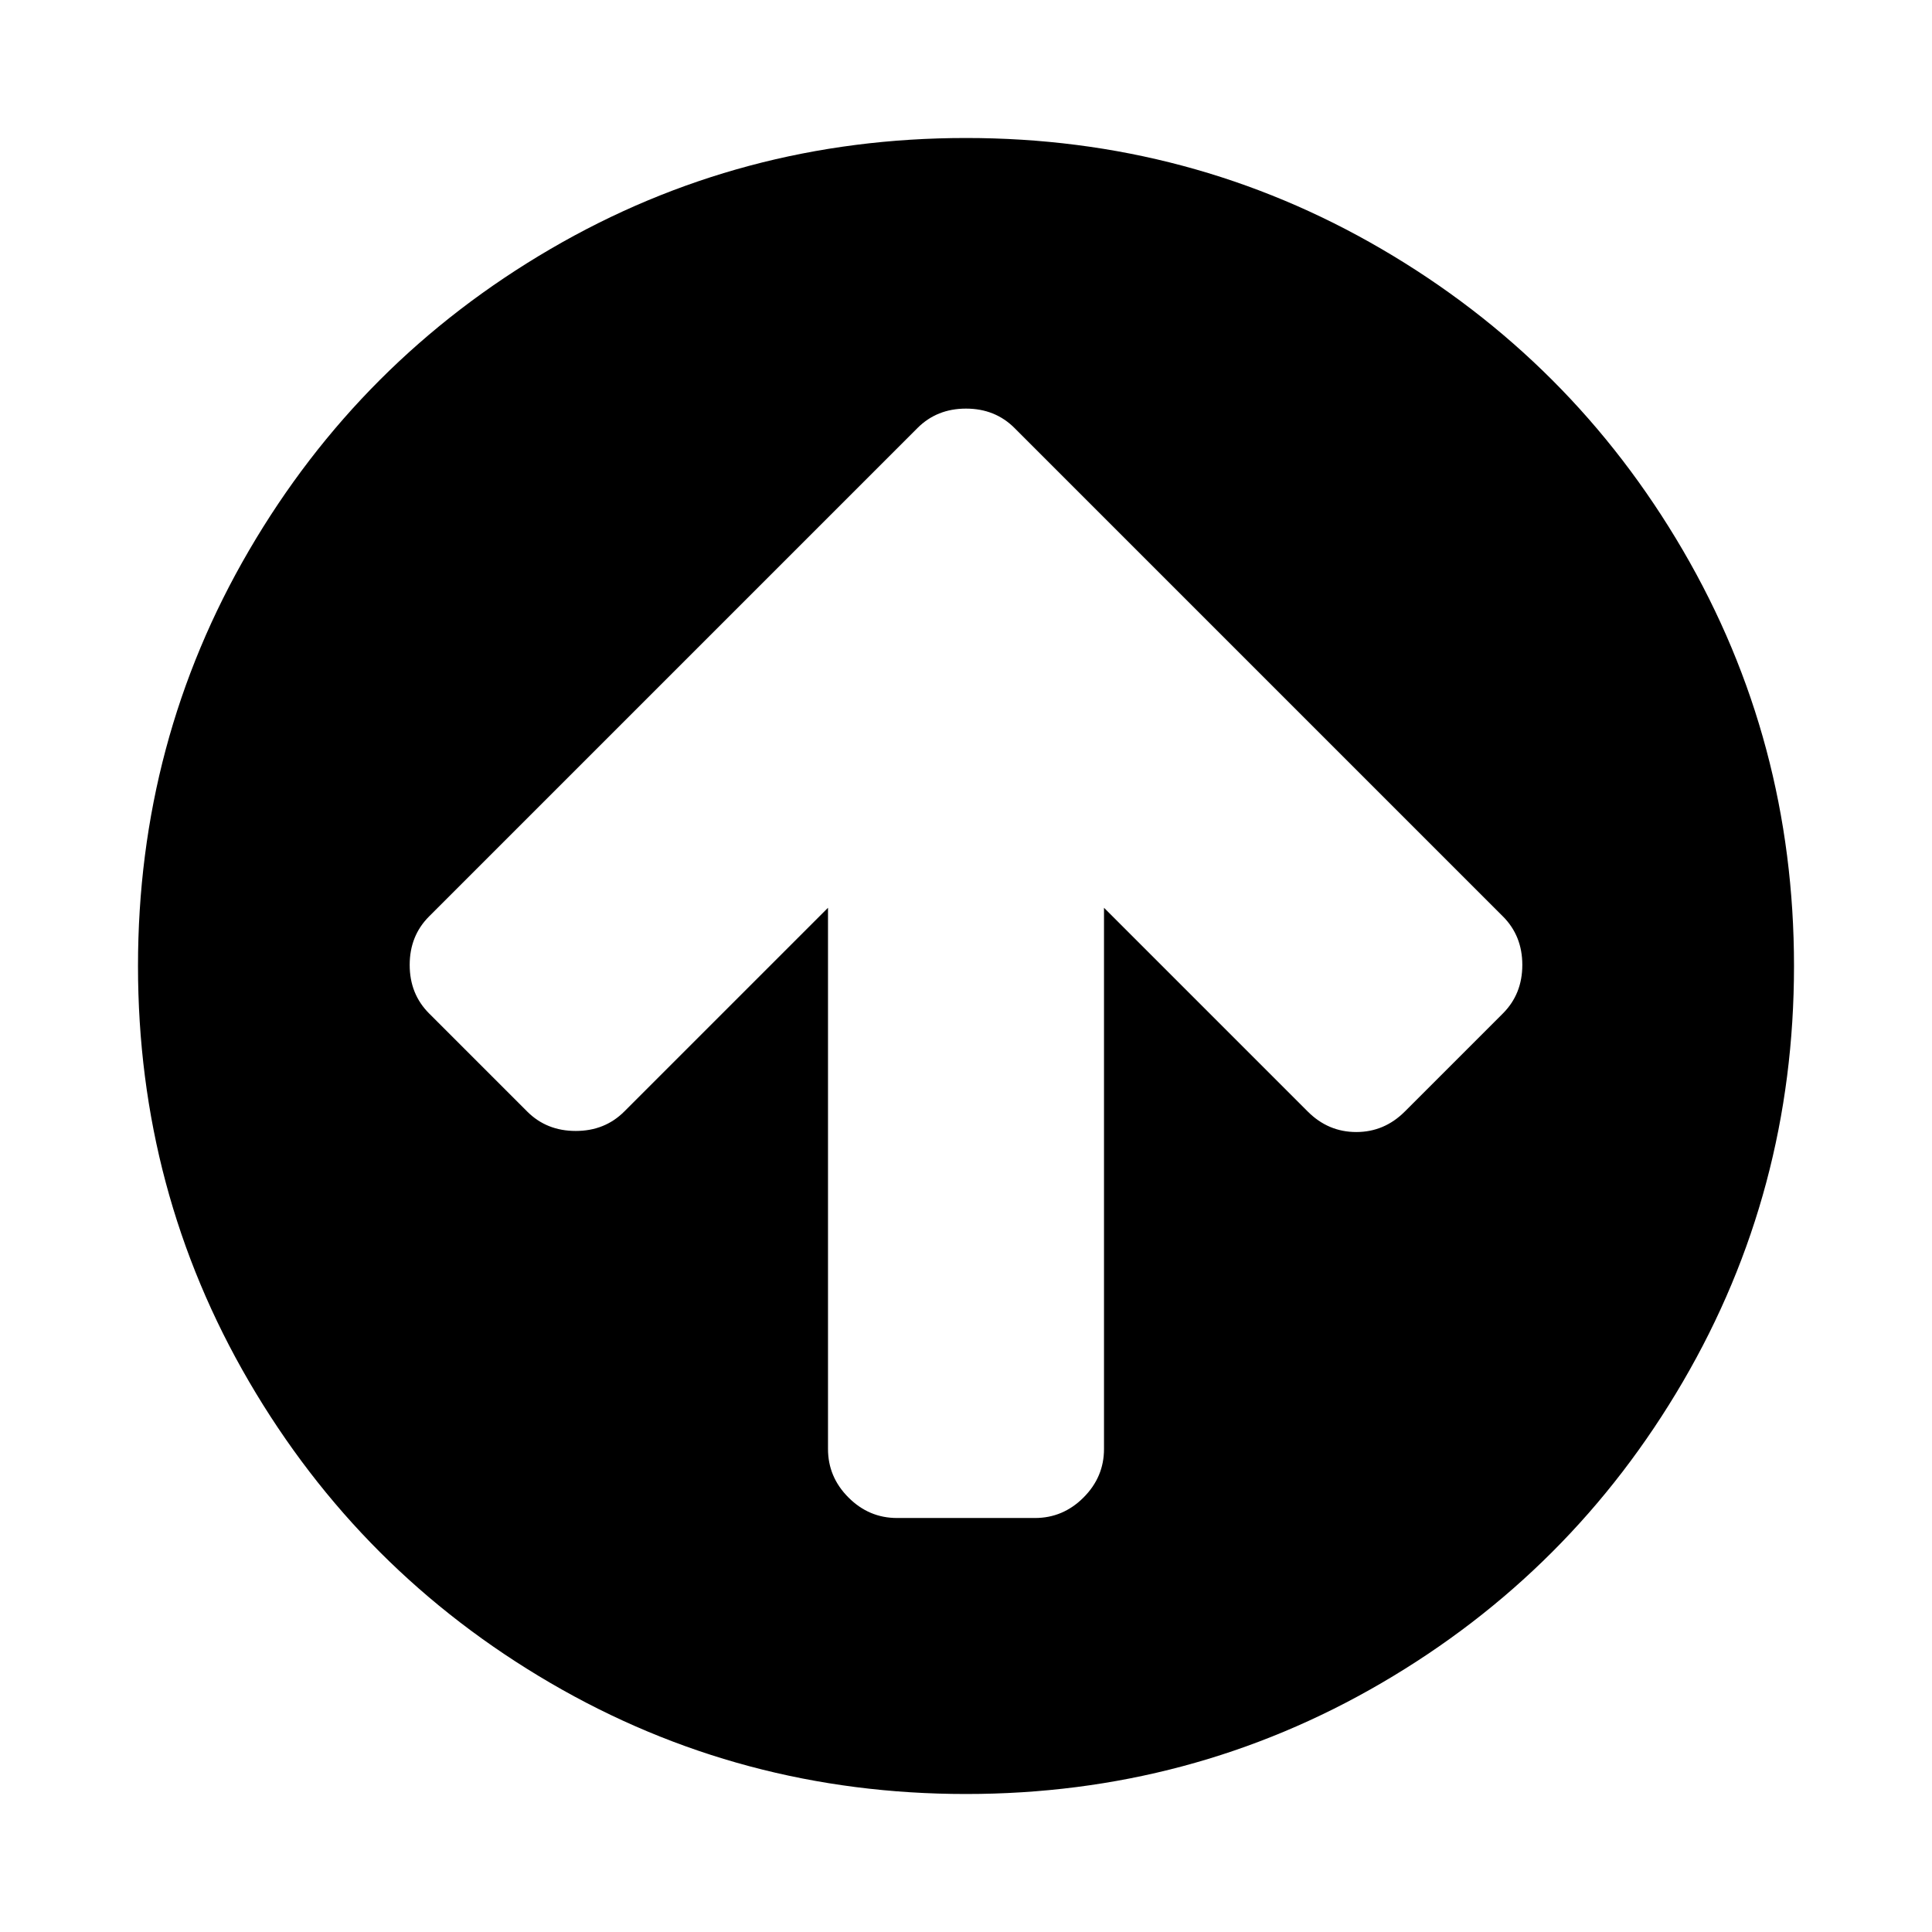 <svg xmlns="http://www.w3.org/2000/svg" x="0px" y="0px" viewBox="596 -596 1792 1792" style="enable-background:new 596 -596 1792 1792;">
<path d="M1990,344l-91,91c-12.7,12.7-27.7,19-45,19s-32.3-6.3-45-19l-189-189v502c0,17.3-6.3,32.3-19,45c-12.7,12.7-27.7,19-45,19
	h-128c-17.3,0-32.3-6.3-45-19c-12.7-12.7-19-27.7-19-45V246l-189,189c-12,12-27,18-45,18s-33-6-45-18l-91-91c-12-12-18-27-18-45
	s6-33,18-45l362-362l91-91c12-12,27-18,45-18s33,6,45,18l91,91l362,362c12,12,18,27,18,45S2002,332,1990,344z M2157-85.5
	c-68.7-117.7-161.8-210.8-279.5-279.5S1631.3-468,1492-468s-267.8,34.3-385.5,103S895.7-203.2,827-85.5S724,160.7,724,300
	s34.3,267.8,103,385.5S988.8,896.3,1106.5,965s246.2,103,385.5,103s267.8-34.3,385.5-103s210.8-161.8,279.5-279.5
	c68.7-117.7,103-246.2,103-385.5S2225.7,32.2,2157-85.5z"/>
</svg>

